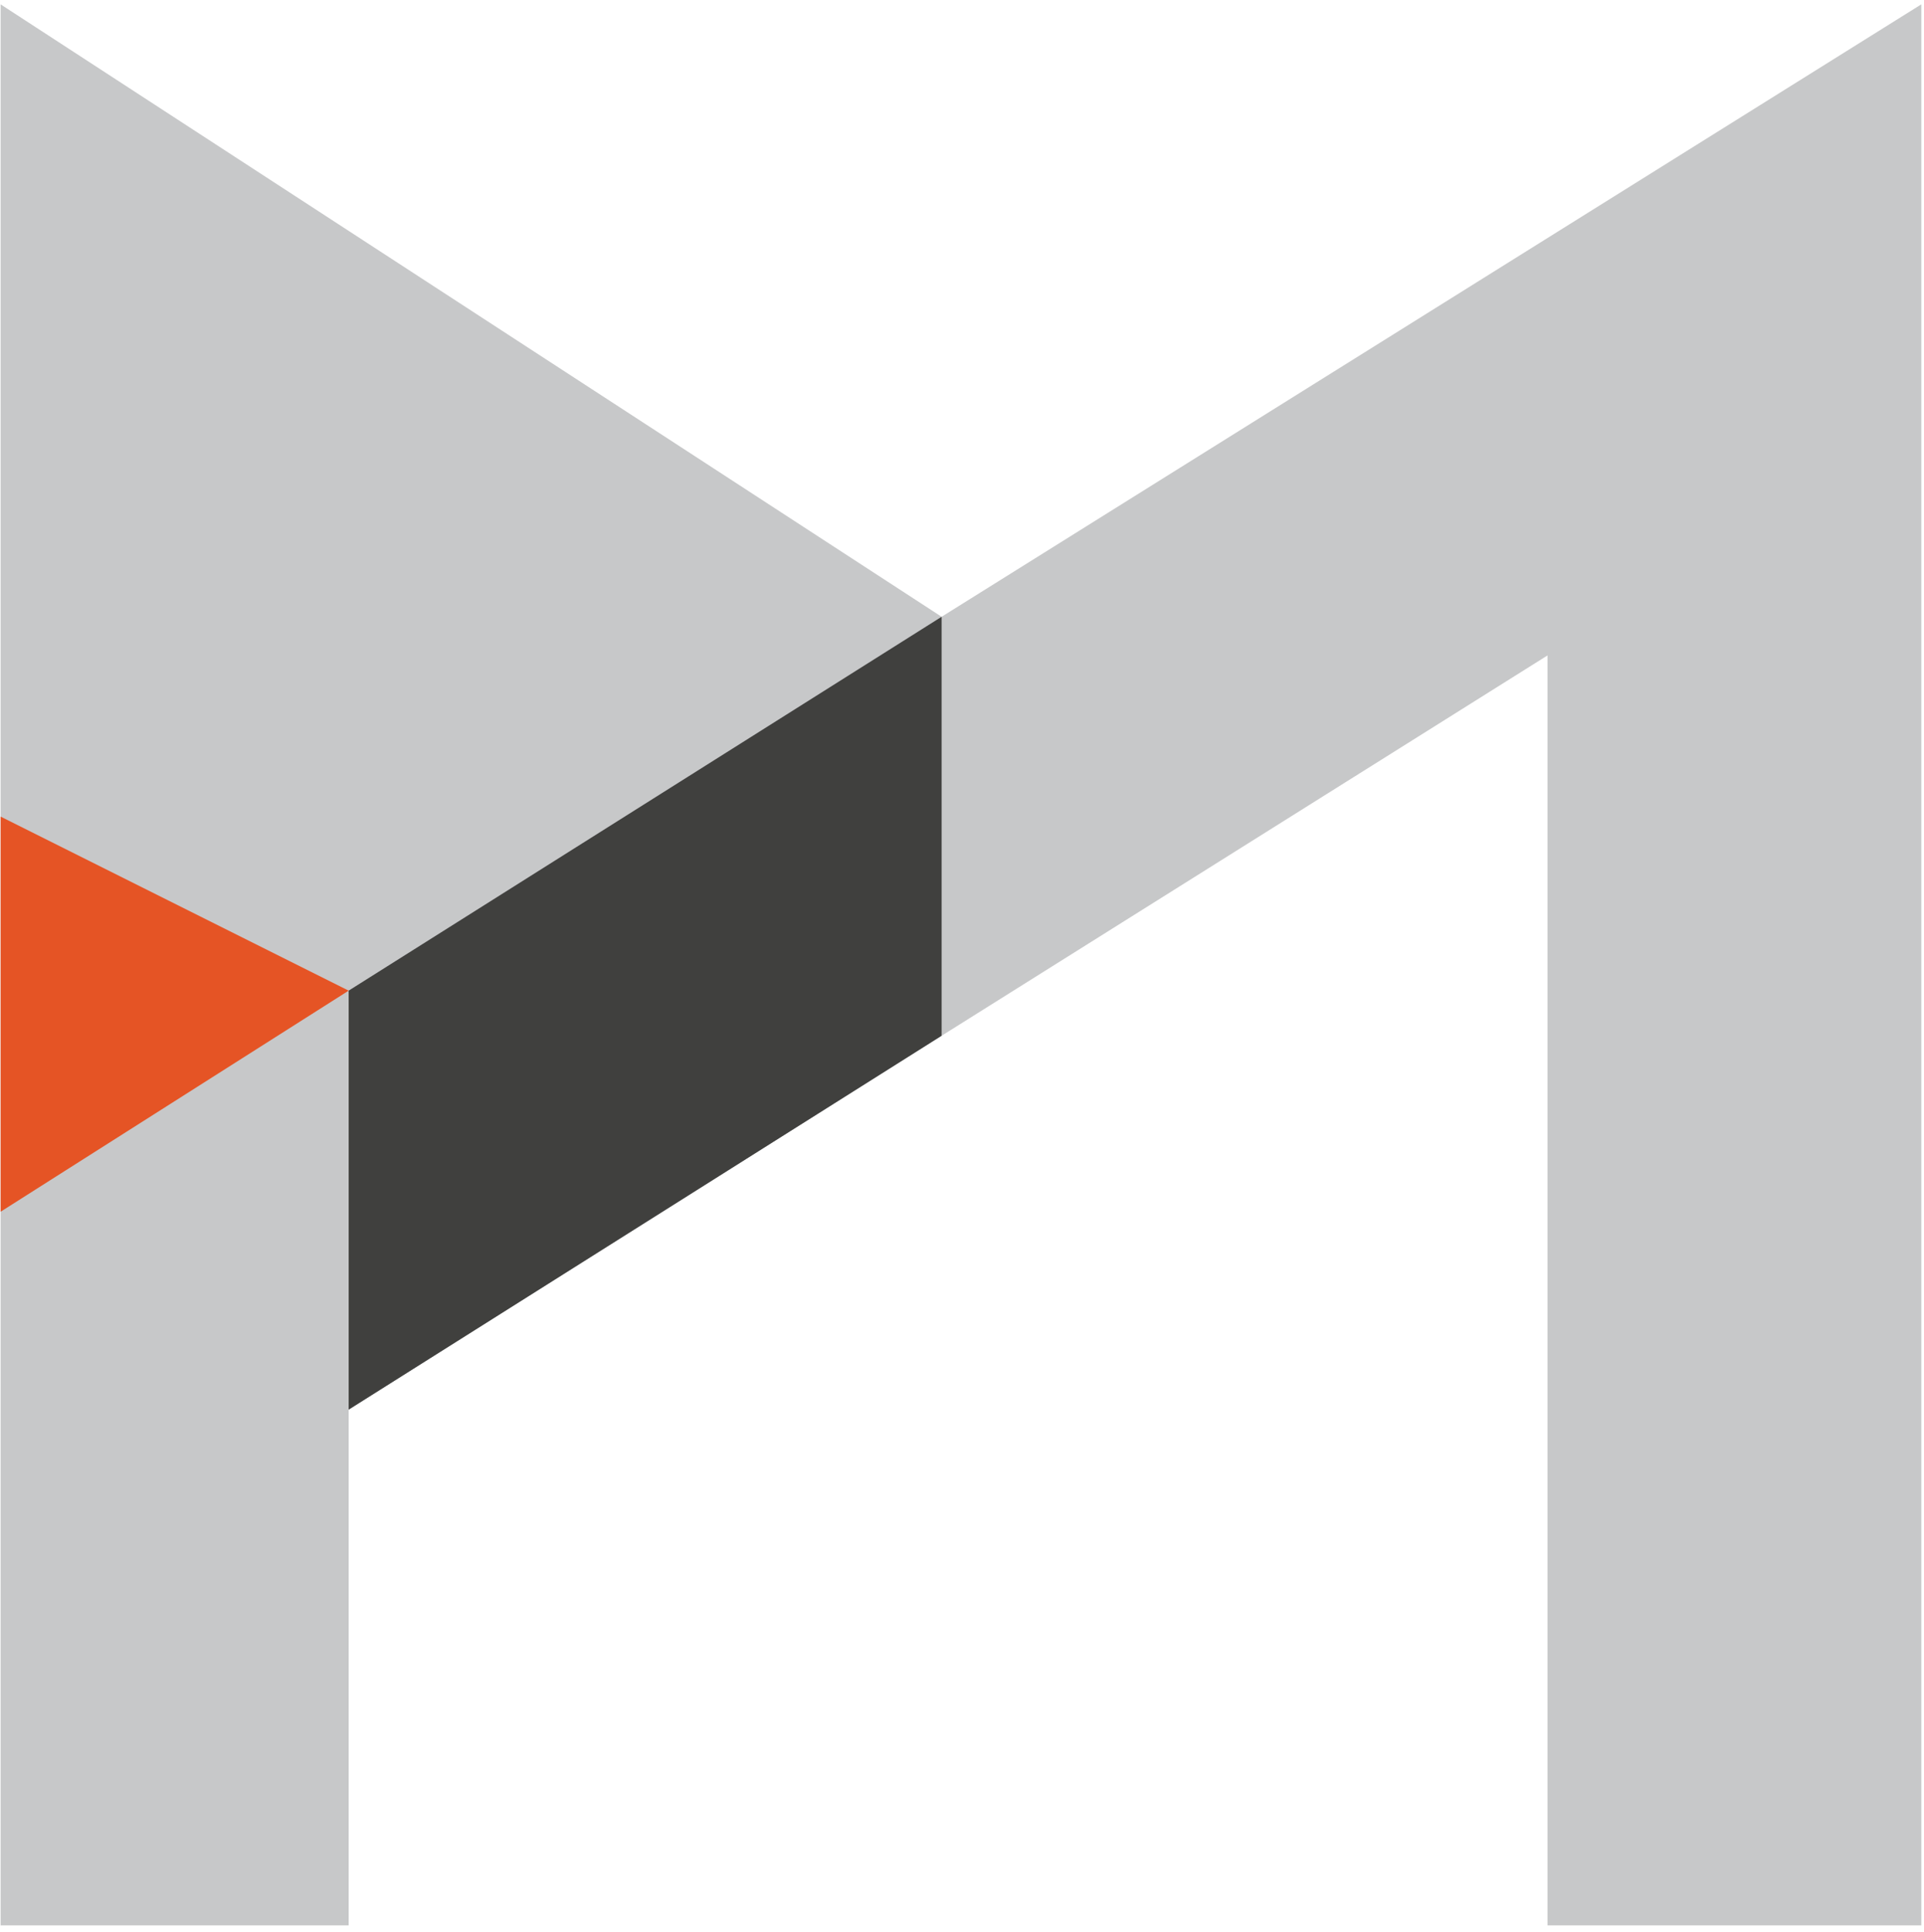 <svg width="256px" height="257px" viewBox="0 0 256 257" version="1.1" xmlns="http://www.w3.org/2000/svg" xmlns:xlink="http://www.w3.org/1999/xlink" preserveAspectRatio="xMidYMid">
	<g>
		<path d="M125.287,82.052 L0.08,0.58 L0.08,256.141 L46.392,256.141 L46.392,187.535 L125.287,137.793 L205.902,87.198 L205.902,256.141 L255.641,256.141 L255.641,0.58 L125.287,82.052" fill="#C7C8C9"></path>
		<path d="M0.08,161.203 L46.392,131.791 L0.08,108.636 L0.08,161.203" fill="#E55425"></path>
		<path d="M125.287,82.052 L46.392,131.791 L46.392,187.535 L125.287,137.793 L125.287,82.052" fill="#40403E"></path>
	</g>
</svg>